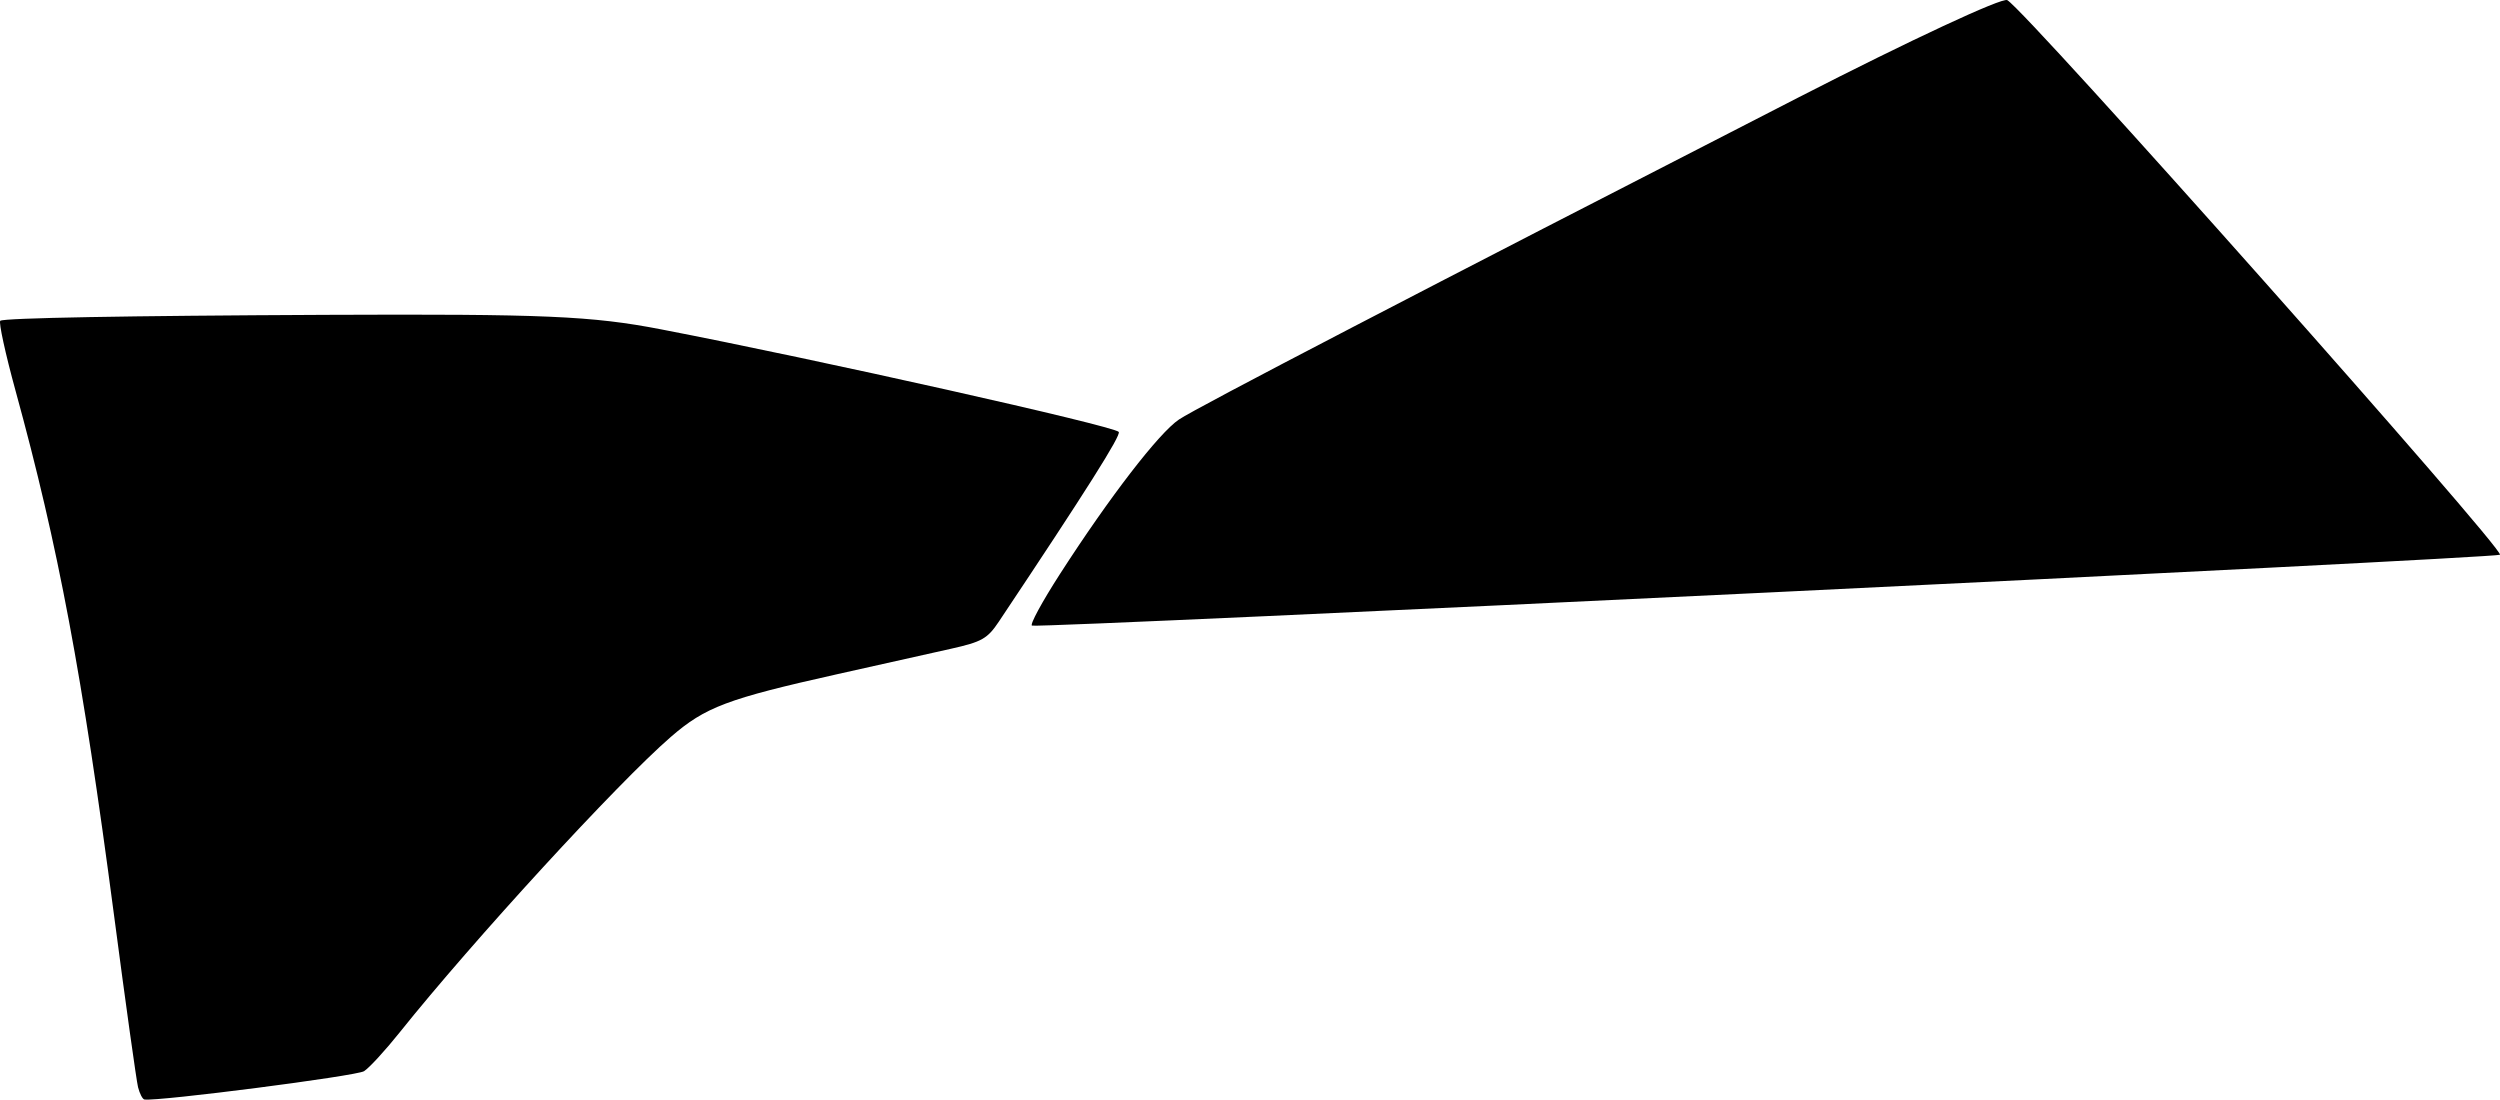 <?xml version="1.0" encoding="utf-8"?>
<!-- Generator: Adobe Illustrator 16.0.0, SVG Export Plug-In . SVG Version: 6.00 Build 0)  -->
<!DOCTYPE svg PUBLIC "-//W3C//DTD SVG 1.1//EN" "http://www.w3.org/Graphics/SVG/1.1/DTD/svg11.dtd">
<svg version="1.1" id="Layer_1" xmlns="http://www.w3.org/2000/svg" xmlns:xlink="http://www.w3.org/1999/xlink" x="0px" y="0px"
	 width="1778.104px" height="782.094px" viewBox="0 0 1778.104 782.094" enable-background="new 0 0 1778.104 782.094"
	 xml:space="preserve">
<path d="M795.691,307.188c-3.406-4.234-213.899-51.414-325.578-72.956c-49.313-9.528-83.146-10.986-238.264-10.303
	c-142.086,0.646-228.996,2.234-231.652,4.205c-1.254,0.968,3.609,23.357,10.853,49.75C41.588,389.116,58.507,479.35,81.112,651.033
	c8.225,62.602,15.923,117.6,17.067,122.229c1.173,4.633,3.22,8.562,4.567,8.752c10.072,1.437,150.865-16.721,156.189-20.143
	c3.719-2.393,15.062-14.721,25.196-27.422c52.267-65.398,155.277-177.658,192.982-210.316c24.556-21.271,40.1-27.104,118.48-44.647
	c30.688-6.861,67.024-14.98,80.72-18.045c22.061-4.938,25.979-7.156,34.125-19.341C772.759,348.7,797.541,309.481,795.691,307.188z
	 M1427.666,0.096c-3.633-2.033-68.875,28.371-148.442,69.162c-270.435,138.679-427.986,220.574-440.647,229.08
	c-14.271,9.564-49.55,55.364-84.631,109.838c-12.813,19.875-21.784,36.438-19.915,36.789
	c9.847,1.828,1040.273-47.926,1044.034-50.398C1782.322,391.764,1441.039,7.521,1427.666,0.096z"/>
</svg>
